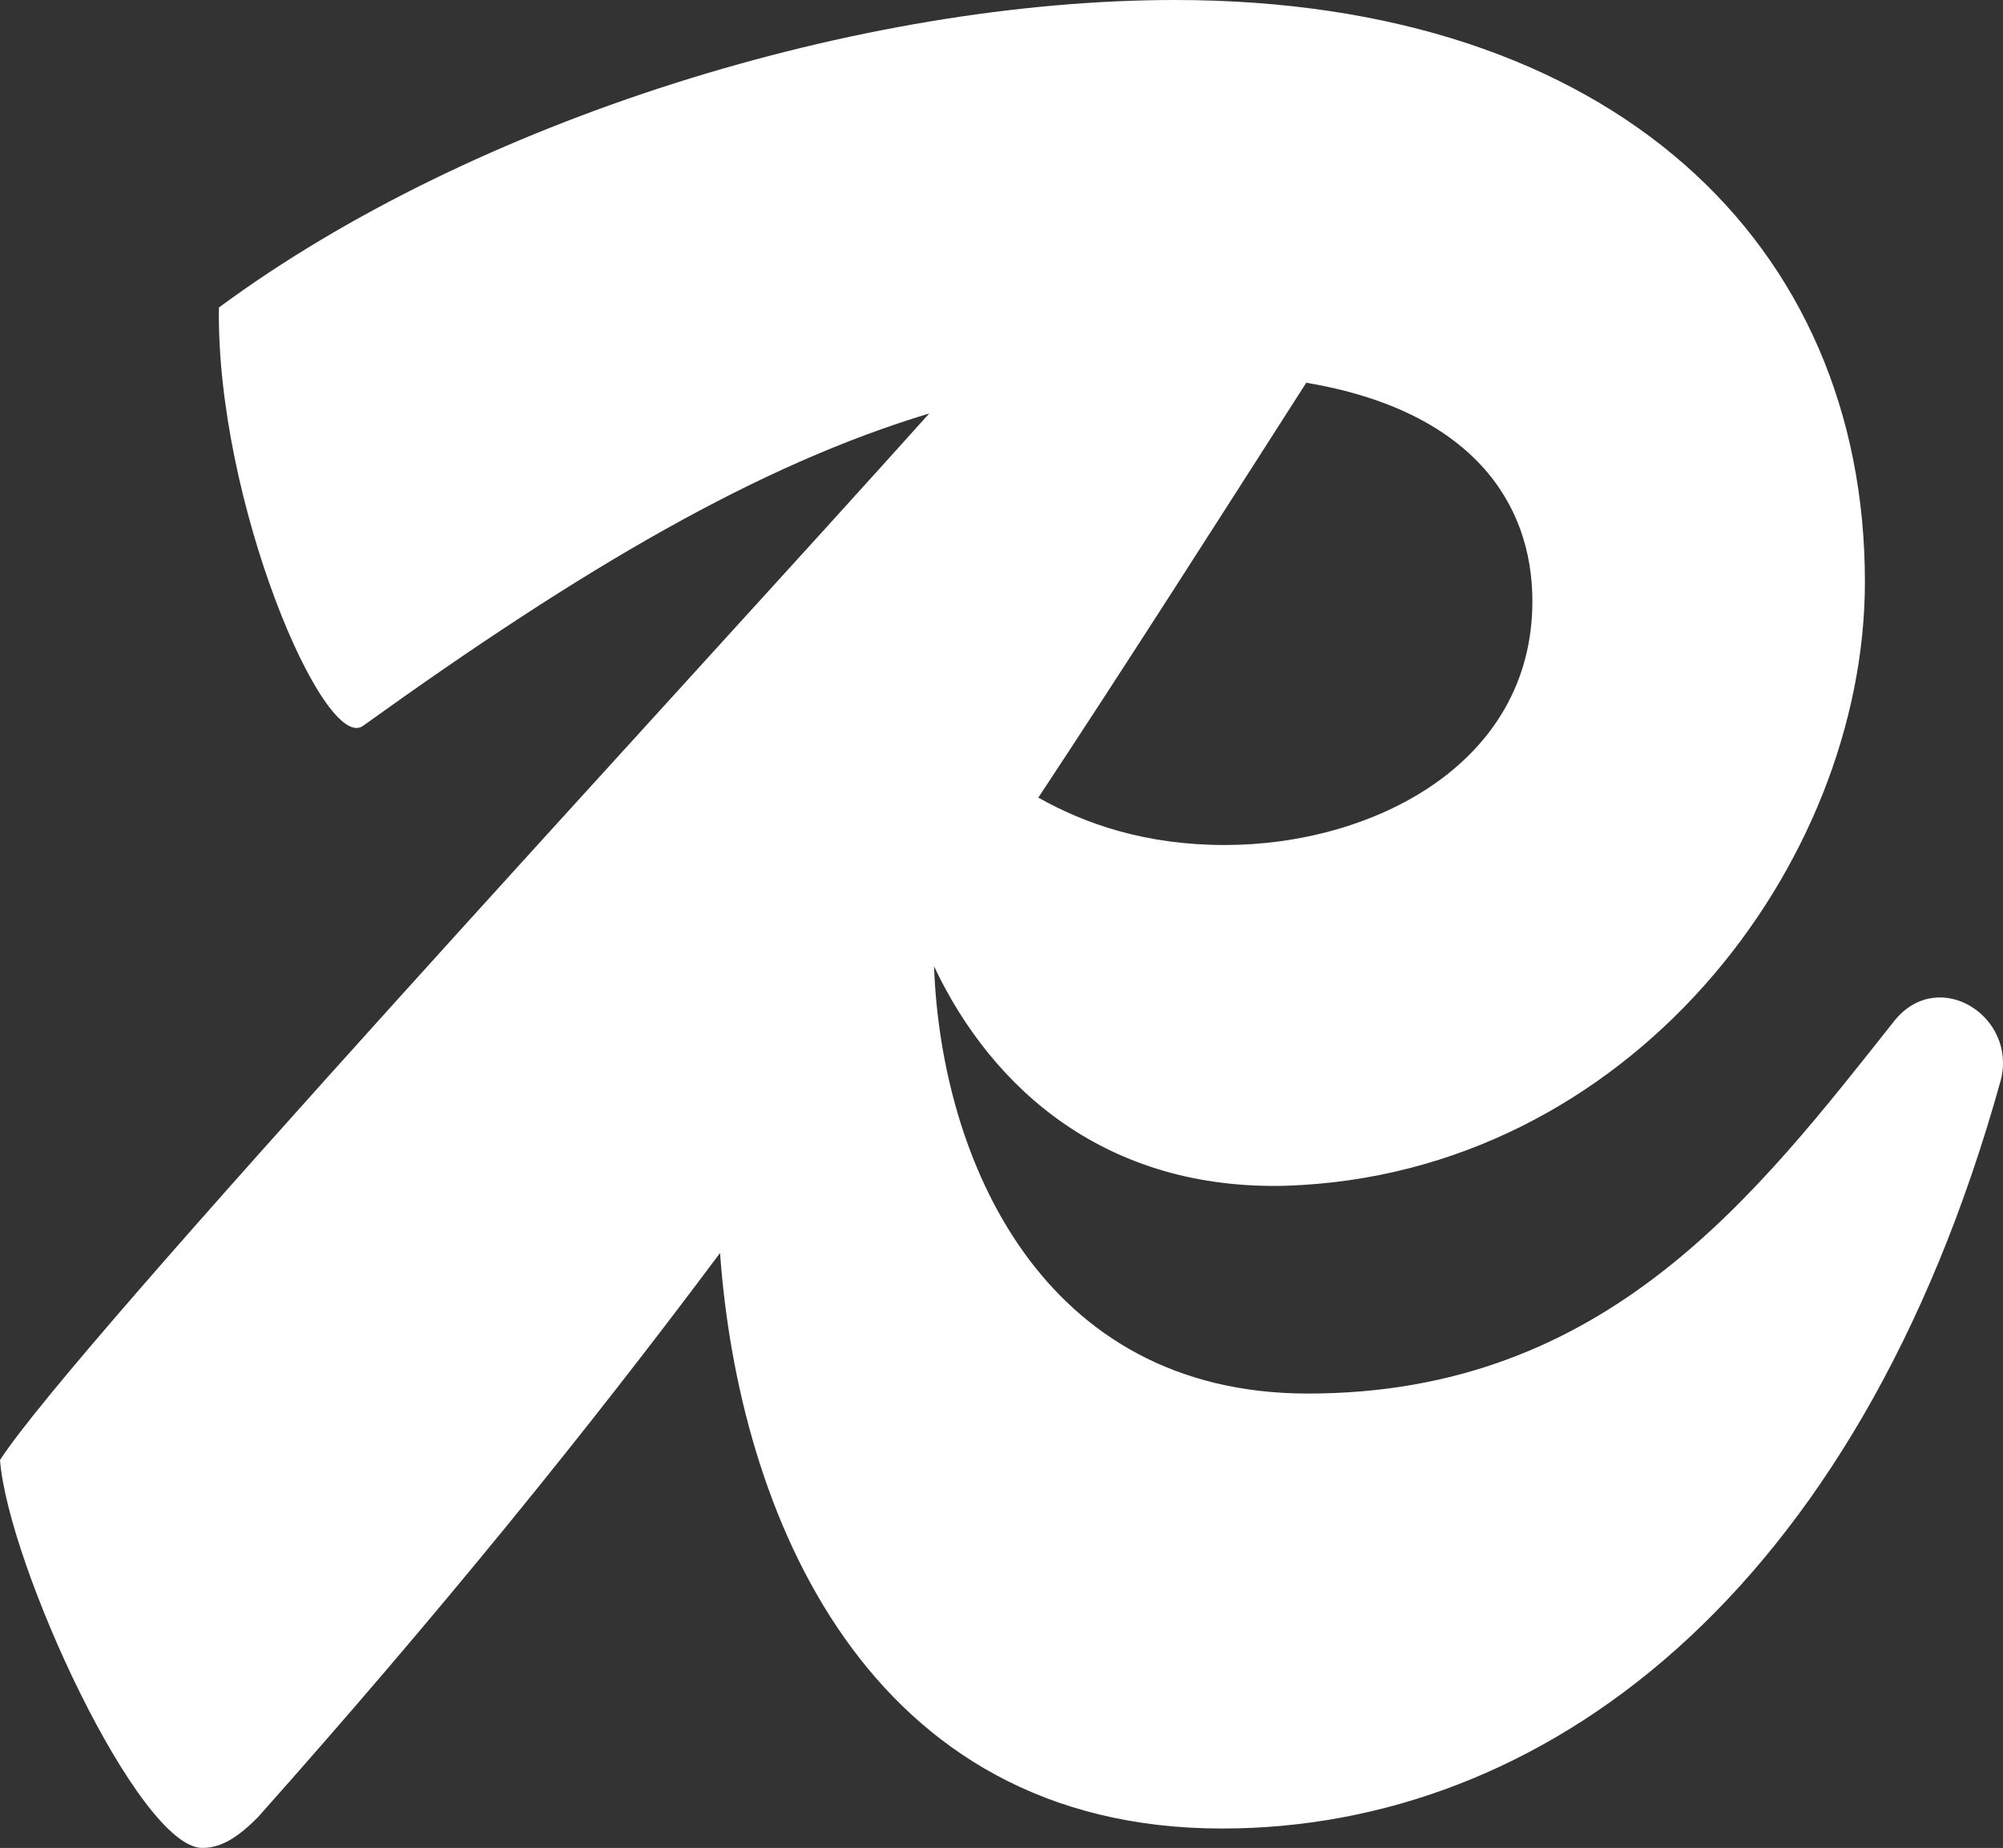 <svg xmlns="http://www.w3.org/2000/svg" xmlns:xlink="http://www.w3.org/1999/xlink" id="Layer_1" x="0" y="0" version="1.1" viewBox="0 0 156.053 144" xml:space="preserve" style="enable-background:new 0 0 156.053 144"><rect x="0" y="0" width="156.053" height="144" fill="#333333" stroke="none"/><style type="text/css">.st0{fill:#fff}</style><path d="M147.67,79.448c-10.795,13.601-22.453,29.145-45.769,29.145	c-20.827,0-28.586-18.37-29.131-33.293c4.563,9.649,13.485,17.463,27.404,17.101	c26.771-0.864,45.121-25.043,45.121-47.064C145.295,18.998,125.649,0,91.538,0	C67.142,0,36.918,9.283,17.055,23.964c-0.216,15.112,8.204,34.759,11.226,32.6	c17.219-12.38,30.873-20.35,44.117-24.346C52.794,54.079,5.759,104.839,0,113.775	c0.648,8.204,10.795,30.225,15.76,30.225c1.511,0,2.807-0.864,4.318-2.375	c14.18-15.933,25.74-30.217,36.021-43.986	c1.444,20.179,11.367,44.849,39.109,44.849c24.828,0,49.439-17.919,60.666-58.291	C157.169,79.232,151.124,75.346,147.67,79.448z M119.388,46.849	c0,12.738-12.522,18.999-23.964,18.999c-6.116,0-10.815-1.606-14.53-3.693	c6.837-10.352,13.605-20.968,20.876-32.332	C114.591,31.992,119.388,39.119,119.388,46.849z" class="st0"/></svg>